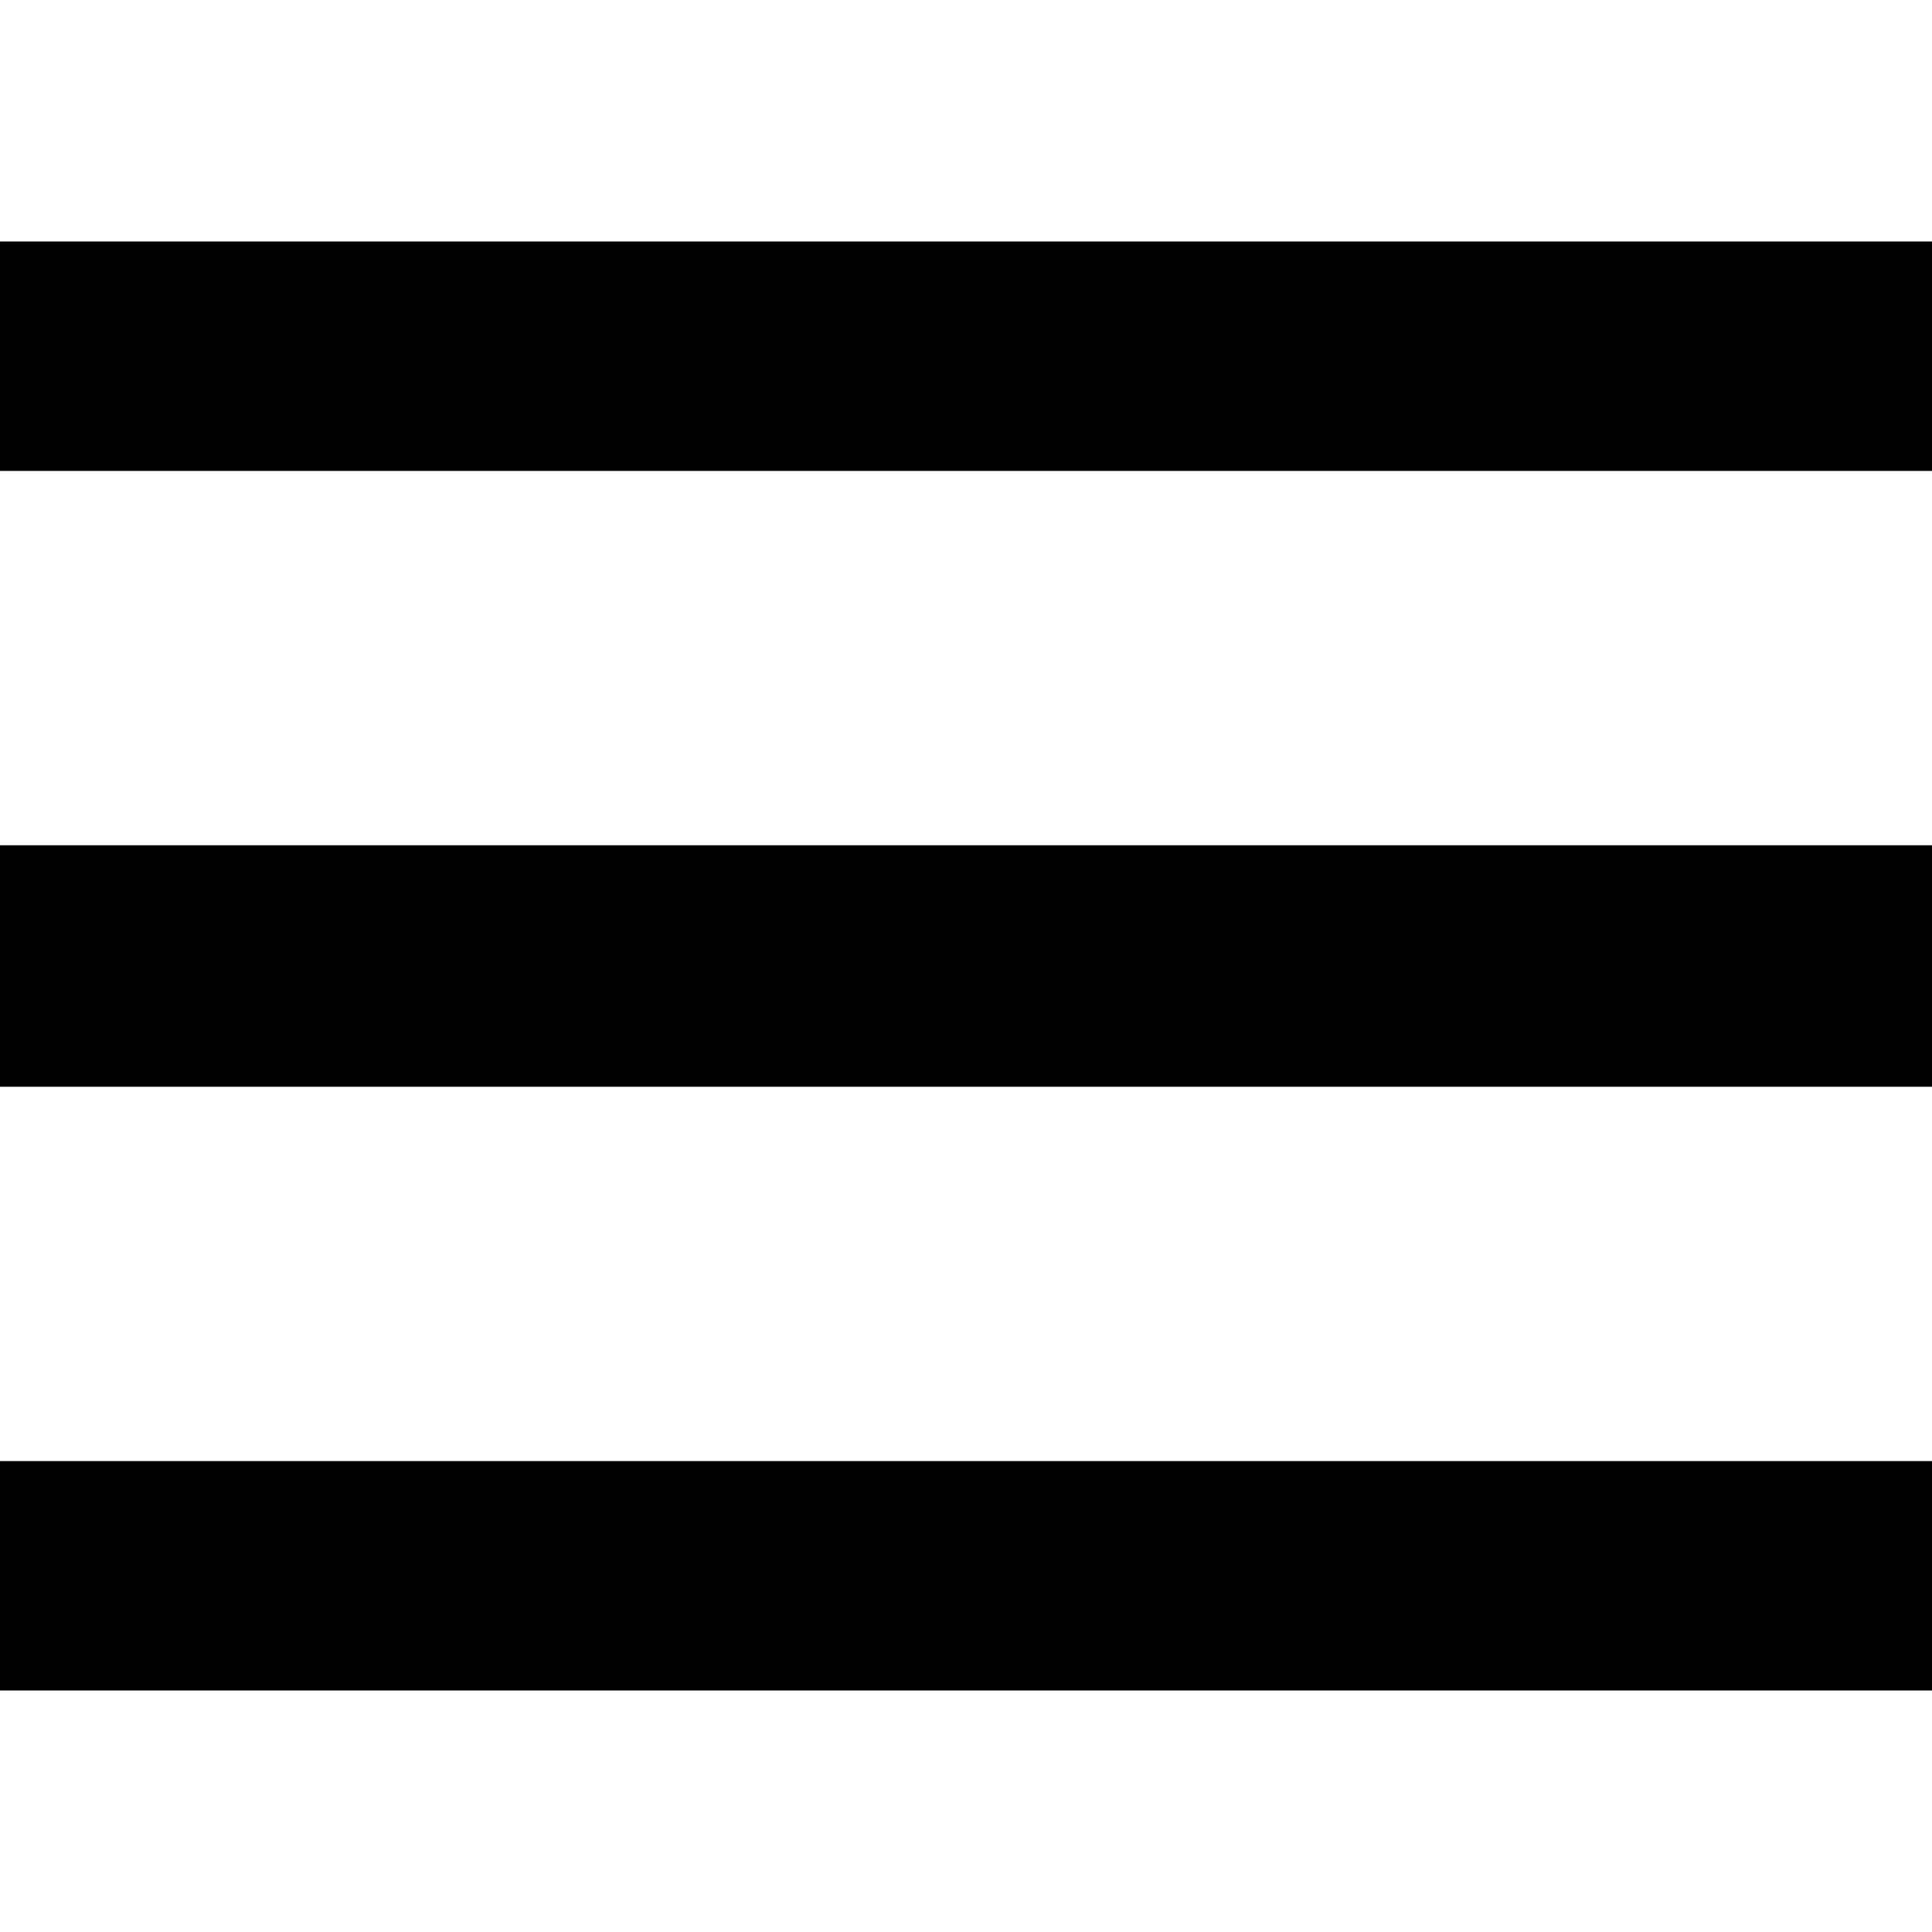 <!-- This Source Code Form is subject to the terms of the Mozilla Public
   - License, v. 2.0. If a copy of the MPL was not distributed with this
   - file, You can obtain one at http://mozilla.org/MPL/2.0/. -->
<svg xmlns="http://www.w3.org/2000/svg" width="16" height="16" viewBox="0 0 16 16">
  <path fill="context-fill" d="M0,7h16V9H0V7z M0,2h16v1.9H0V2z M0,12.1h16V14H0V12.1z"/>
</svg>
